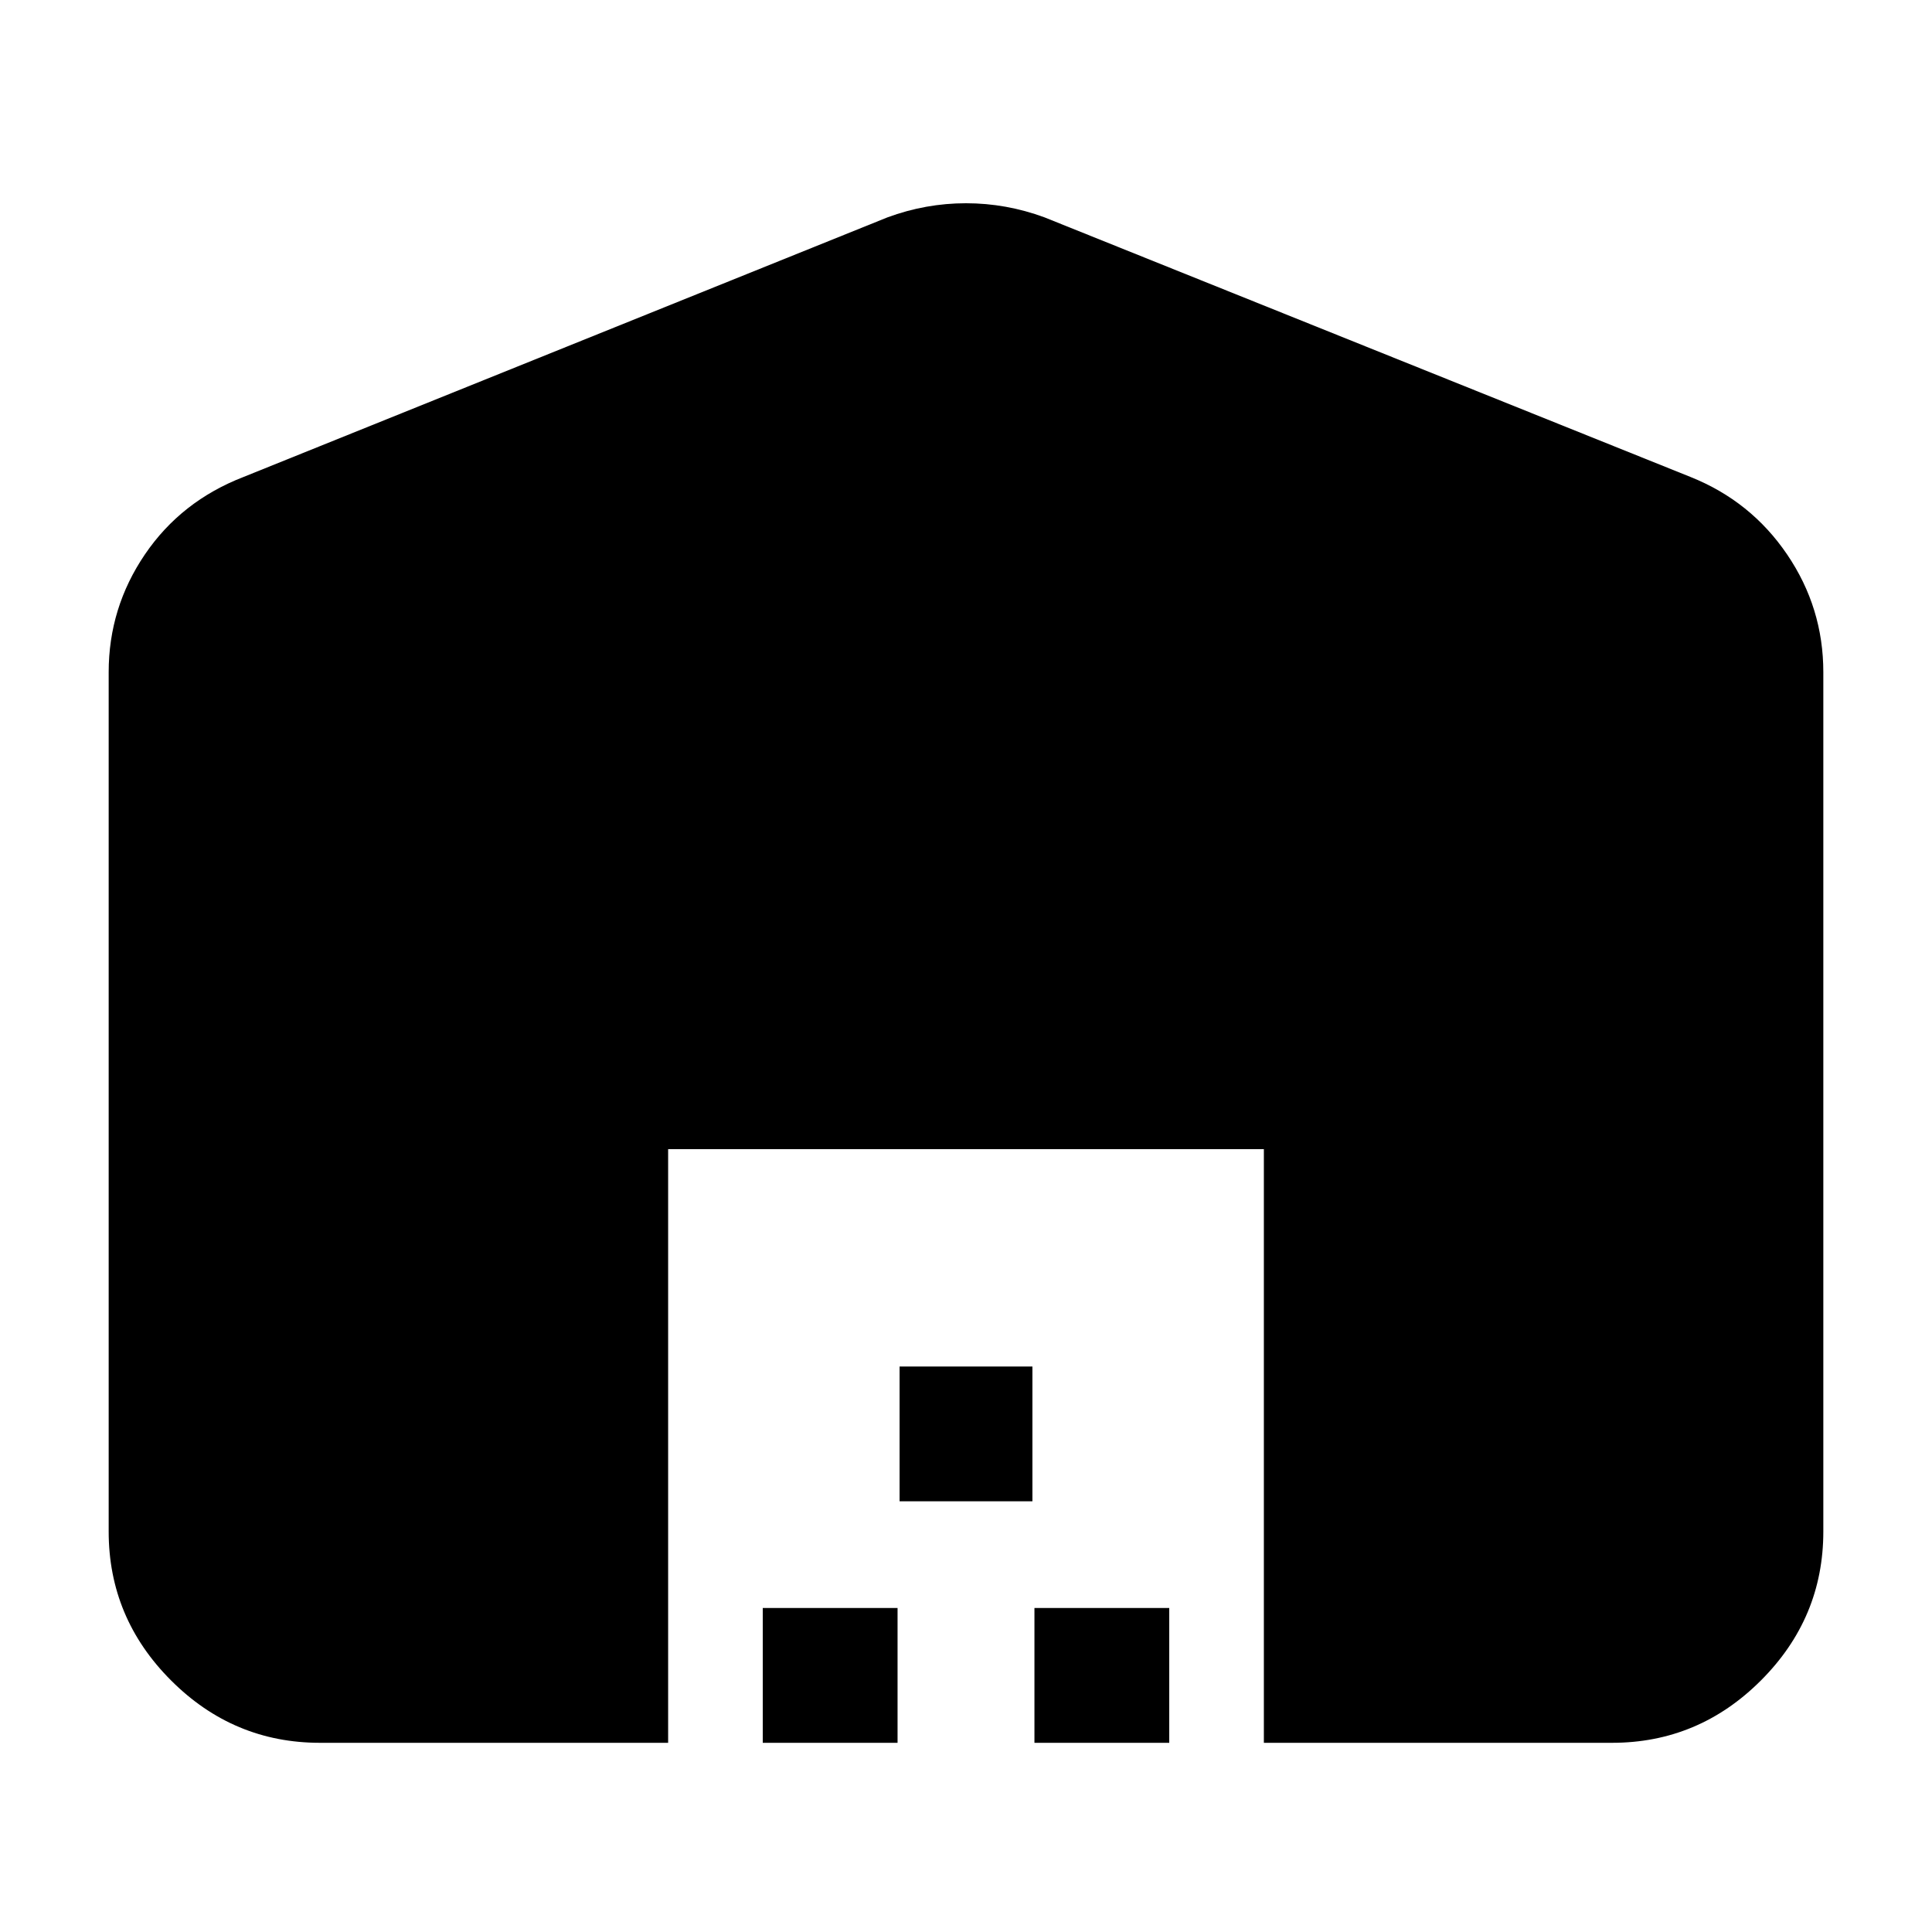 <svg xmlns="http://www.w3.org/2000/svg" height="40" width="40"><path d="M13.833 36.083H6.625q-1.792 0-3.083-1.291Q2.25 33.5 2.25 31.708V13.917q0-1.334.75-2.438t2.042-1.604L18.375 4.5q.792-.292 1.625-.292t1.625.292L35 9.875q1.25.5 2 1.604t.75 2.438v17.791q0 1.792-1.292 3.084-1.291 1.291-3.083 1.291h-7.208V23.792H13.833Zm1.959 0v-2.791h2.791v2.791Zm2.833-5v-2.791h2.75v2.791Zm2.792 5v-2.791h2.791v2.791Z"/></svg>